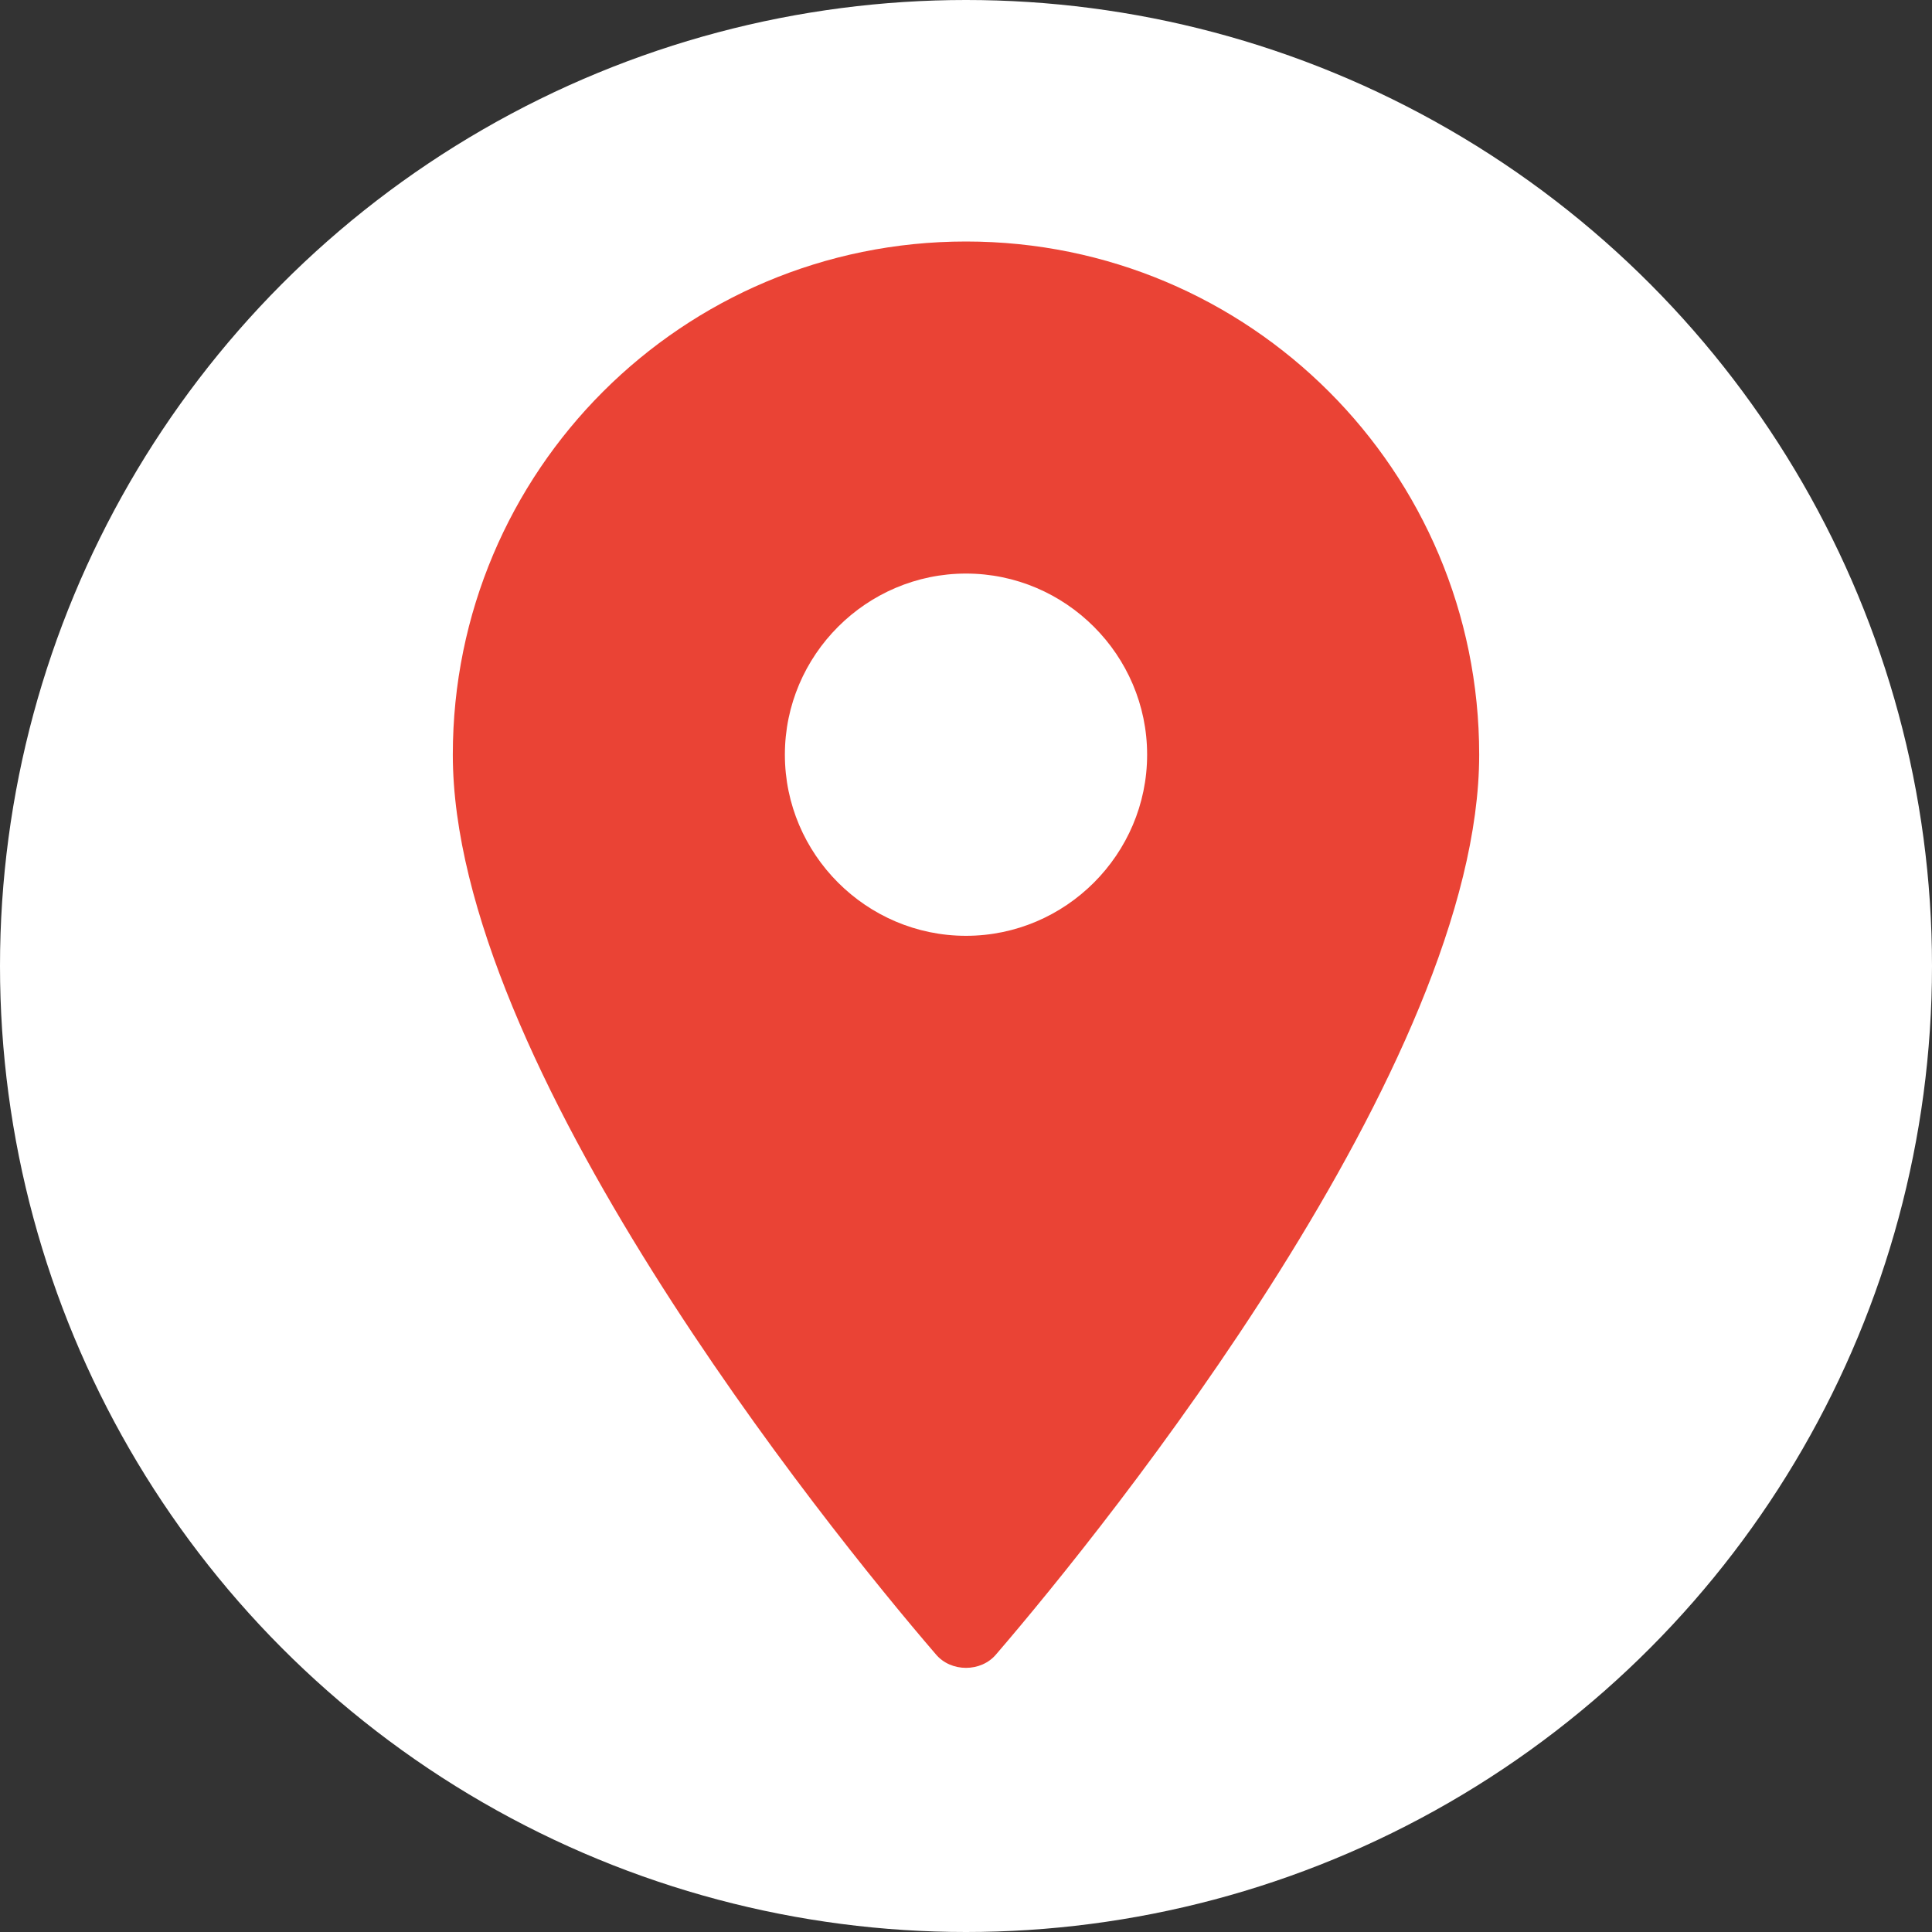 <svg xmlns="http://www.w3.org/2000/svg" version="1.1" xmlns:xlink="http://www.w3.org/1999/xlink" xmlns:svgjs="http://svgjs.dev/svgjs" width="64" height="64"><rect width="100%" height="100%" fill="#333333" stroke="none"/><svg xmlns="http://www.w3.org/2000/svg" viewBox="0 0 64 64">
  <!-- Background -->
  <circle cx="32" cy="32" r="32" fill="#ffffff"></circle>
  
  <!-- Map Pin - using Google Maps red color -->
  <path d="M32 8c-9.4 0-17 7.6-17 17 0 10.2 12.3 25.5 16 29.8.5.6 1.5.6 2 0 3.7-4.3 16-19.6 16-29.8 0-9.4-7.6-17-17-17zm0 23c-3.3 0-6-2.7-6-6s2.7-6 6-6 6 2.7 6 6-2.7 6-6 6z" fill="#EA4335"></path>
</svg><style>@media (prefers-color-scheme: light) { :root { filter: contrast(1) brightness(1); } }
@media (prefers-color-scheme: dark) { :root { filter: none; } }
</style></svg>